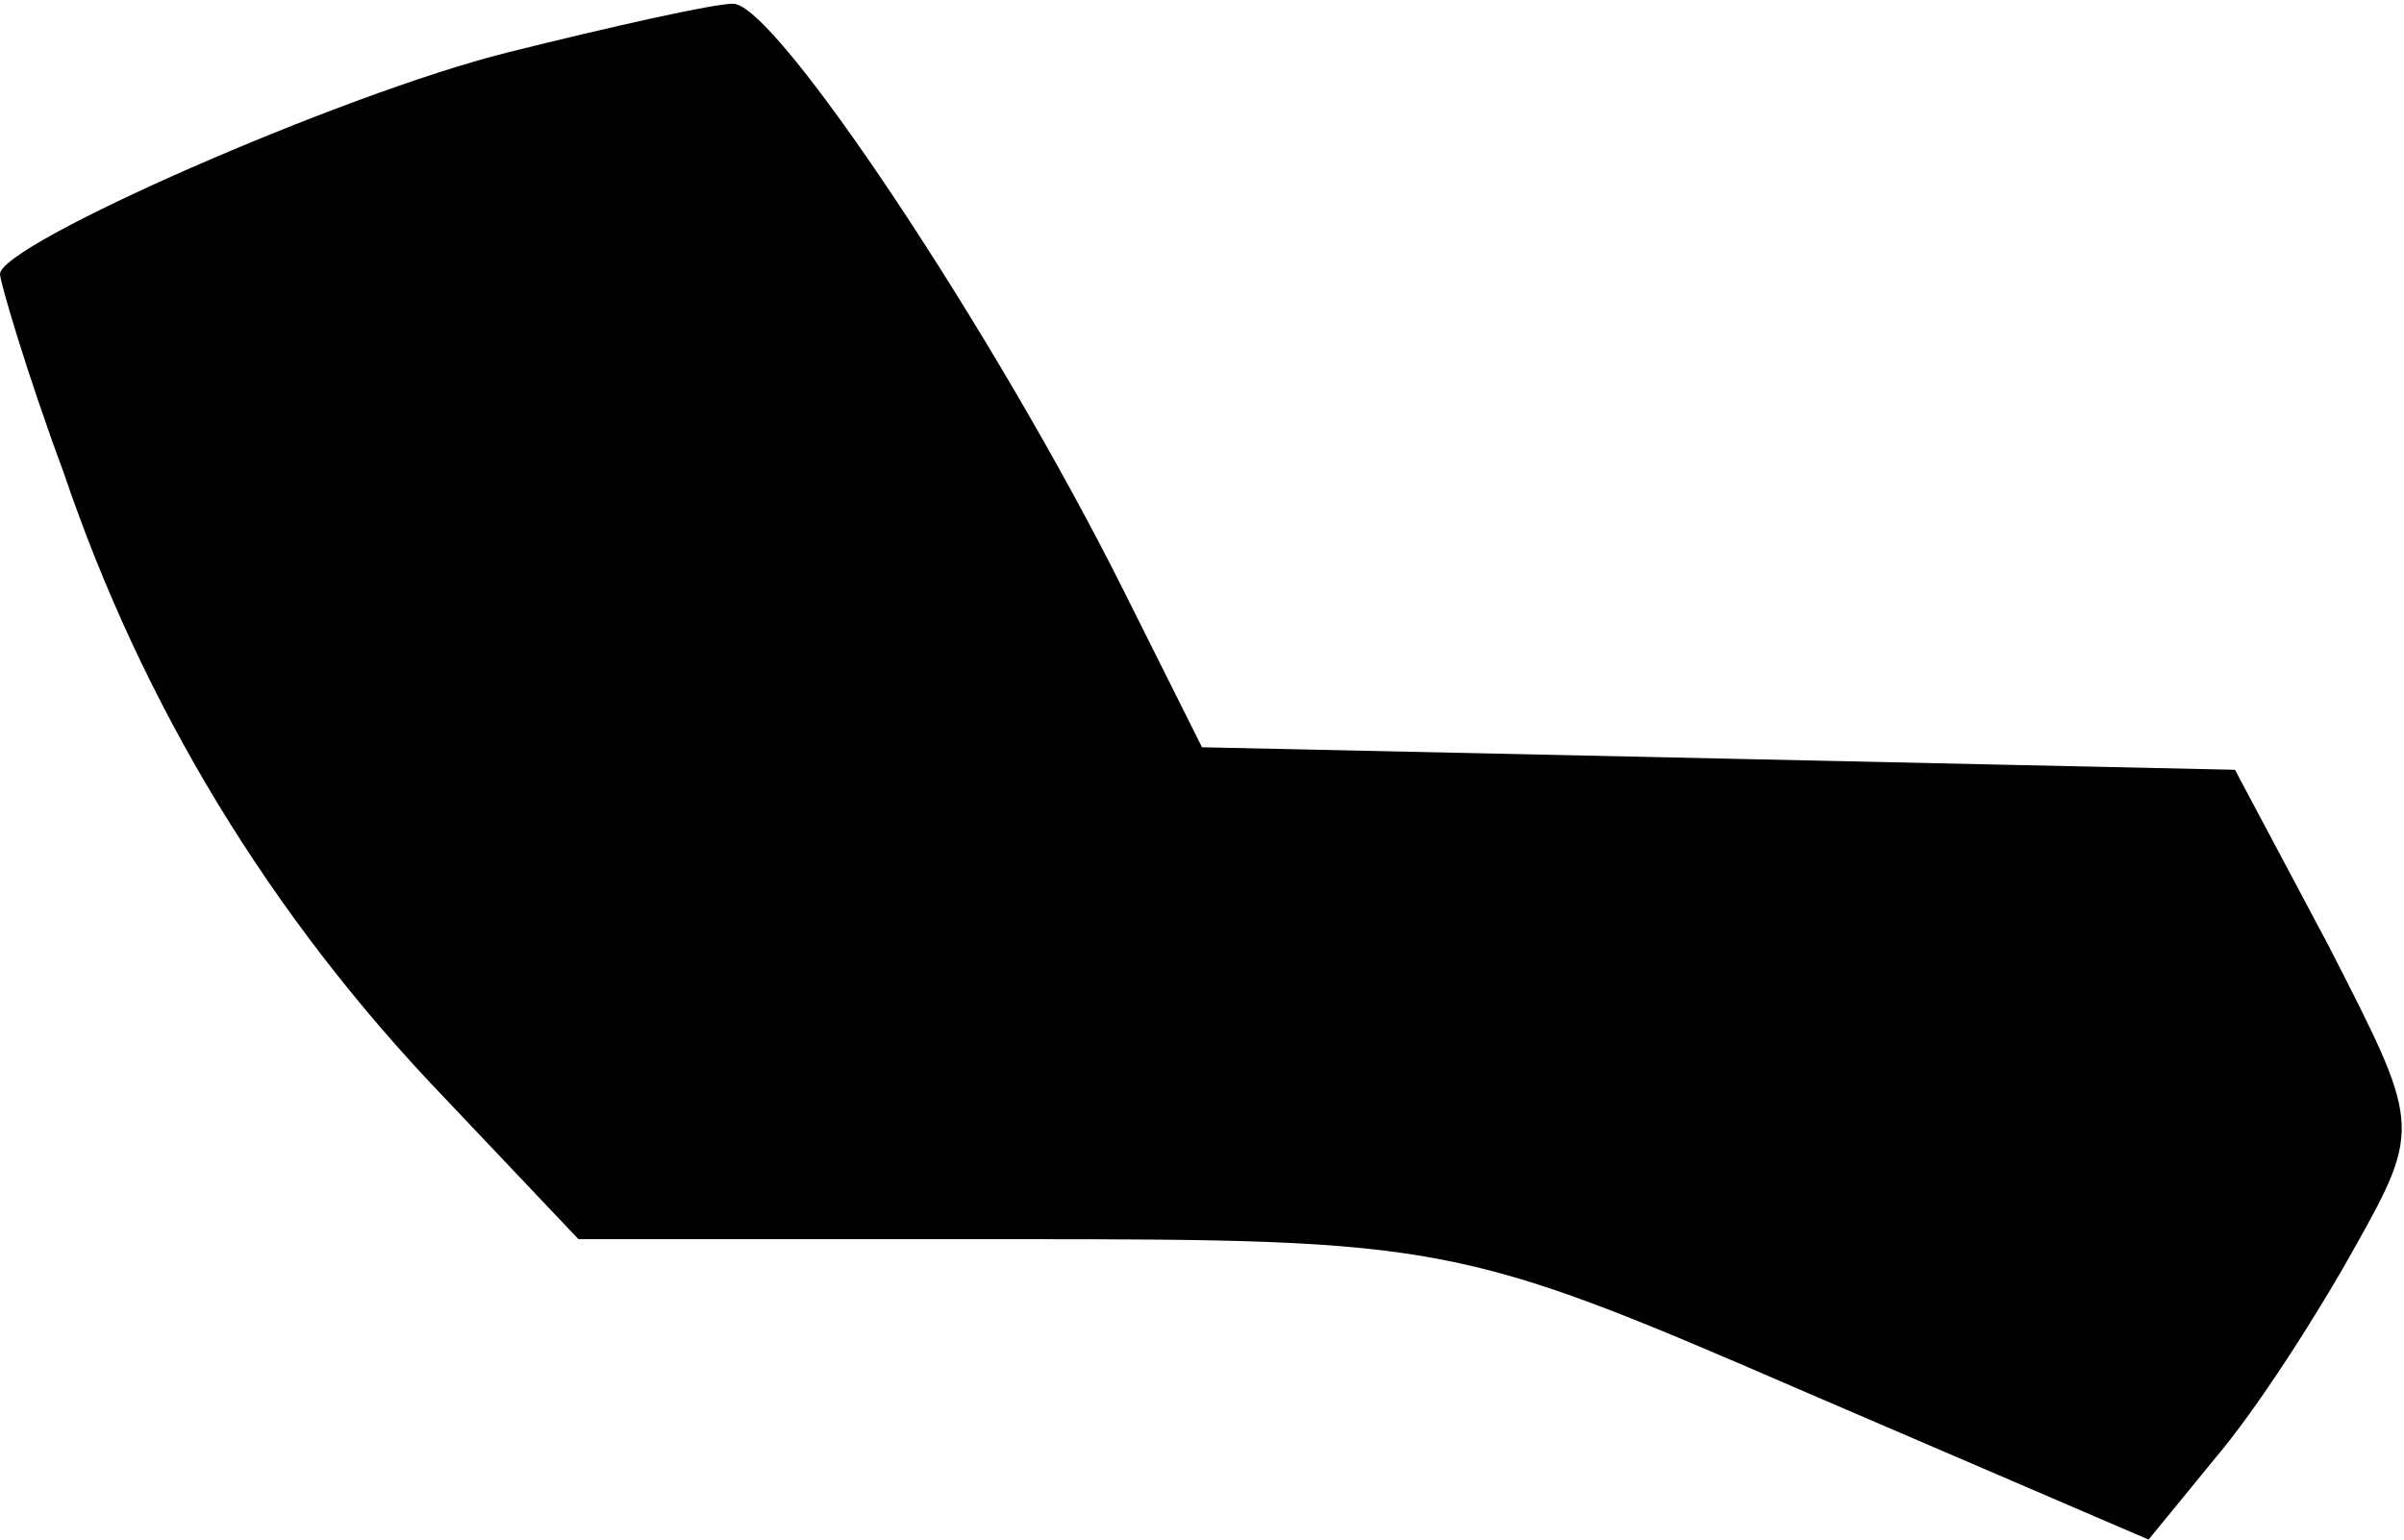 <?xml version="1.0" standalone="no"?>
<!DOCTYPE svg PUBLIC "-//W3C//DTD SVG 20010904//EN"
 "http://www.w3.org/TR/2001/REC-SVG-20010904/DTD/svg10.dtd">
<svg version="1.0" xmlns="http://www.w3.org/2000/svg"
 width="64pt" height="41pt" viewBox="0 0 64 41"
 preserveAspectRatio="xMidYMid meet">
<g transform="translate(0,41) scale(0.1,-0.1)"
fill="#000000" stroke="none">
<path fill="#000000" stroke="none" d="M135 396 c-44 -11 -135 -51 -135 -59 0
-2 7 -26 17 -53 21 -62 55 -118 101 -166 l36 -38 116 0 c114 0 119 -1 209 -40
l93 -40 18 22 c11 13 27 38 37 56 18 32 17 33 -7 80 l-25 47 -137 3 -138 3
-21 42 c-34 68 -93 157 -104 156 -5 0 -32 -6 -60 -13z"/>
</g>
</svg>
